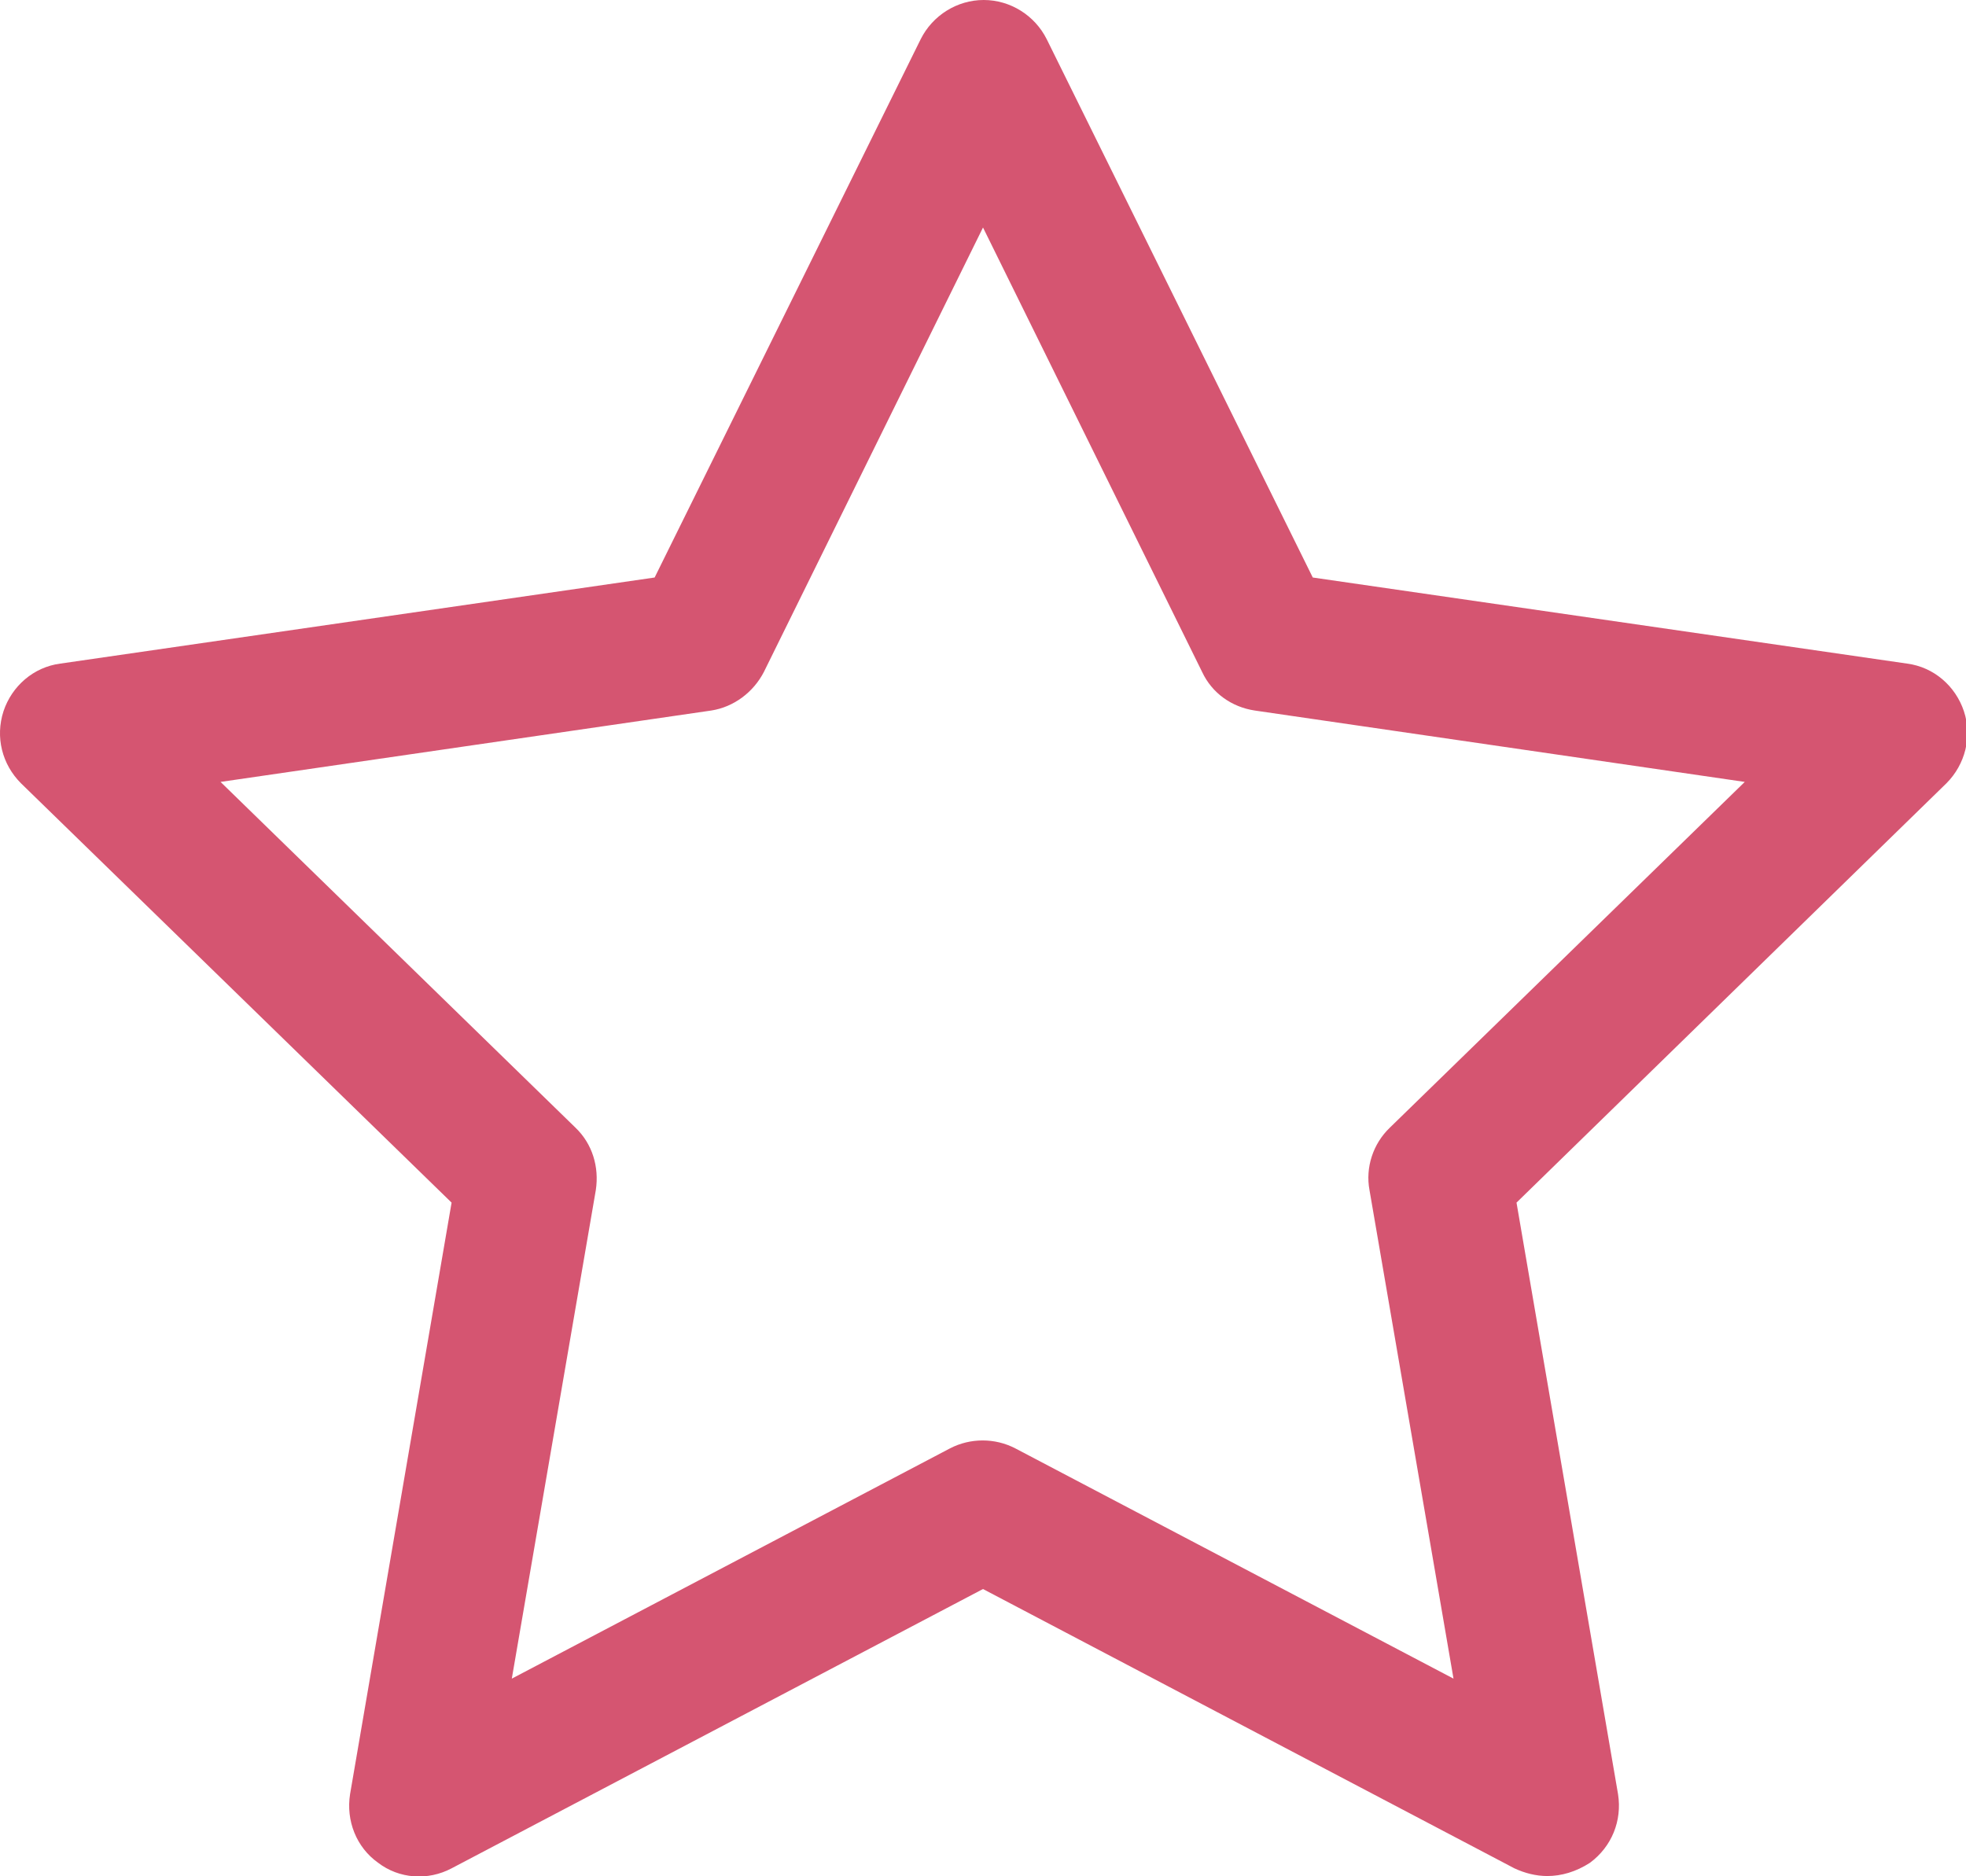<svg id="Isolation_Mode" xmlns="http://www.w3.org/2000/svg" viewBox="0 0 280.8 268"><style>.st0{fill:#d55571}</style><path class="st0" d="M221 268c-1.6 0-3.2-.4-4.7-1.1L140.4 227l-75.9 39.9c-3.4 1.8-7.5 1.5-10.5-.8-3.1-2.2-4.6-6-4-9.8l14.5-84.5L3 111.9c-2.7-2.7-3.7-6.6-2.5-10.3 1.2-3.6 4.3-6.3 8.1-6.8l84.9-12.3 38-76.9c1.7-3.4 5.2-5.6 9-5.6s7.3 2.2 9 5.6l38 76.9 84.9 12.3c3.8.5 6.9 3.2 8.1 6.8 1.2 3.6.2 7.6-2.5 10.3l-61.4 59.9 14.5 84.5c.6 3.8-.9 7.5-4 9.8-2 1.3-4.1 1.9-6.1 1.9zM31.5 111.7l50.7 49.4c2.4 2.3 3.4 5.6 2.9 8.9l-12 69.8 62.6-32.9c2.9-1.5 6.4-1.5 9.3 0l62.6 32.9-12-69.8c-.6-3.2.5-6.6 2.9-8.9l50.7-49.4-70-10.2c-3.3-.5-6.1-2.5-7.5-5.5l-31.3-63.5L109.1 96c-1.5 2.9-4.3 5-7.5 5.5l-70.1 10.2zm0 0"/></svg>
